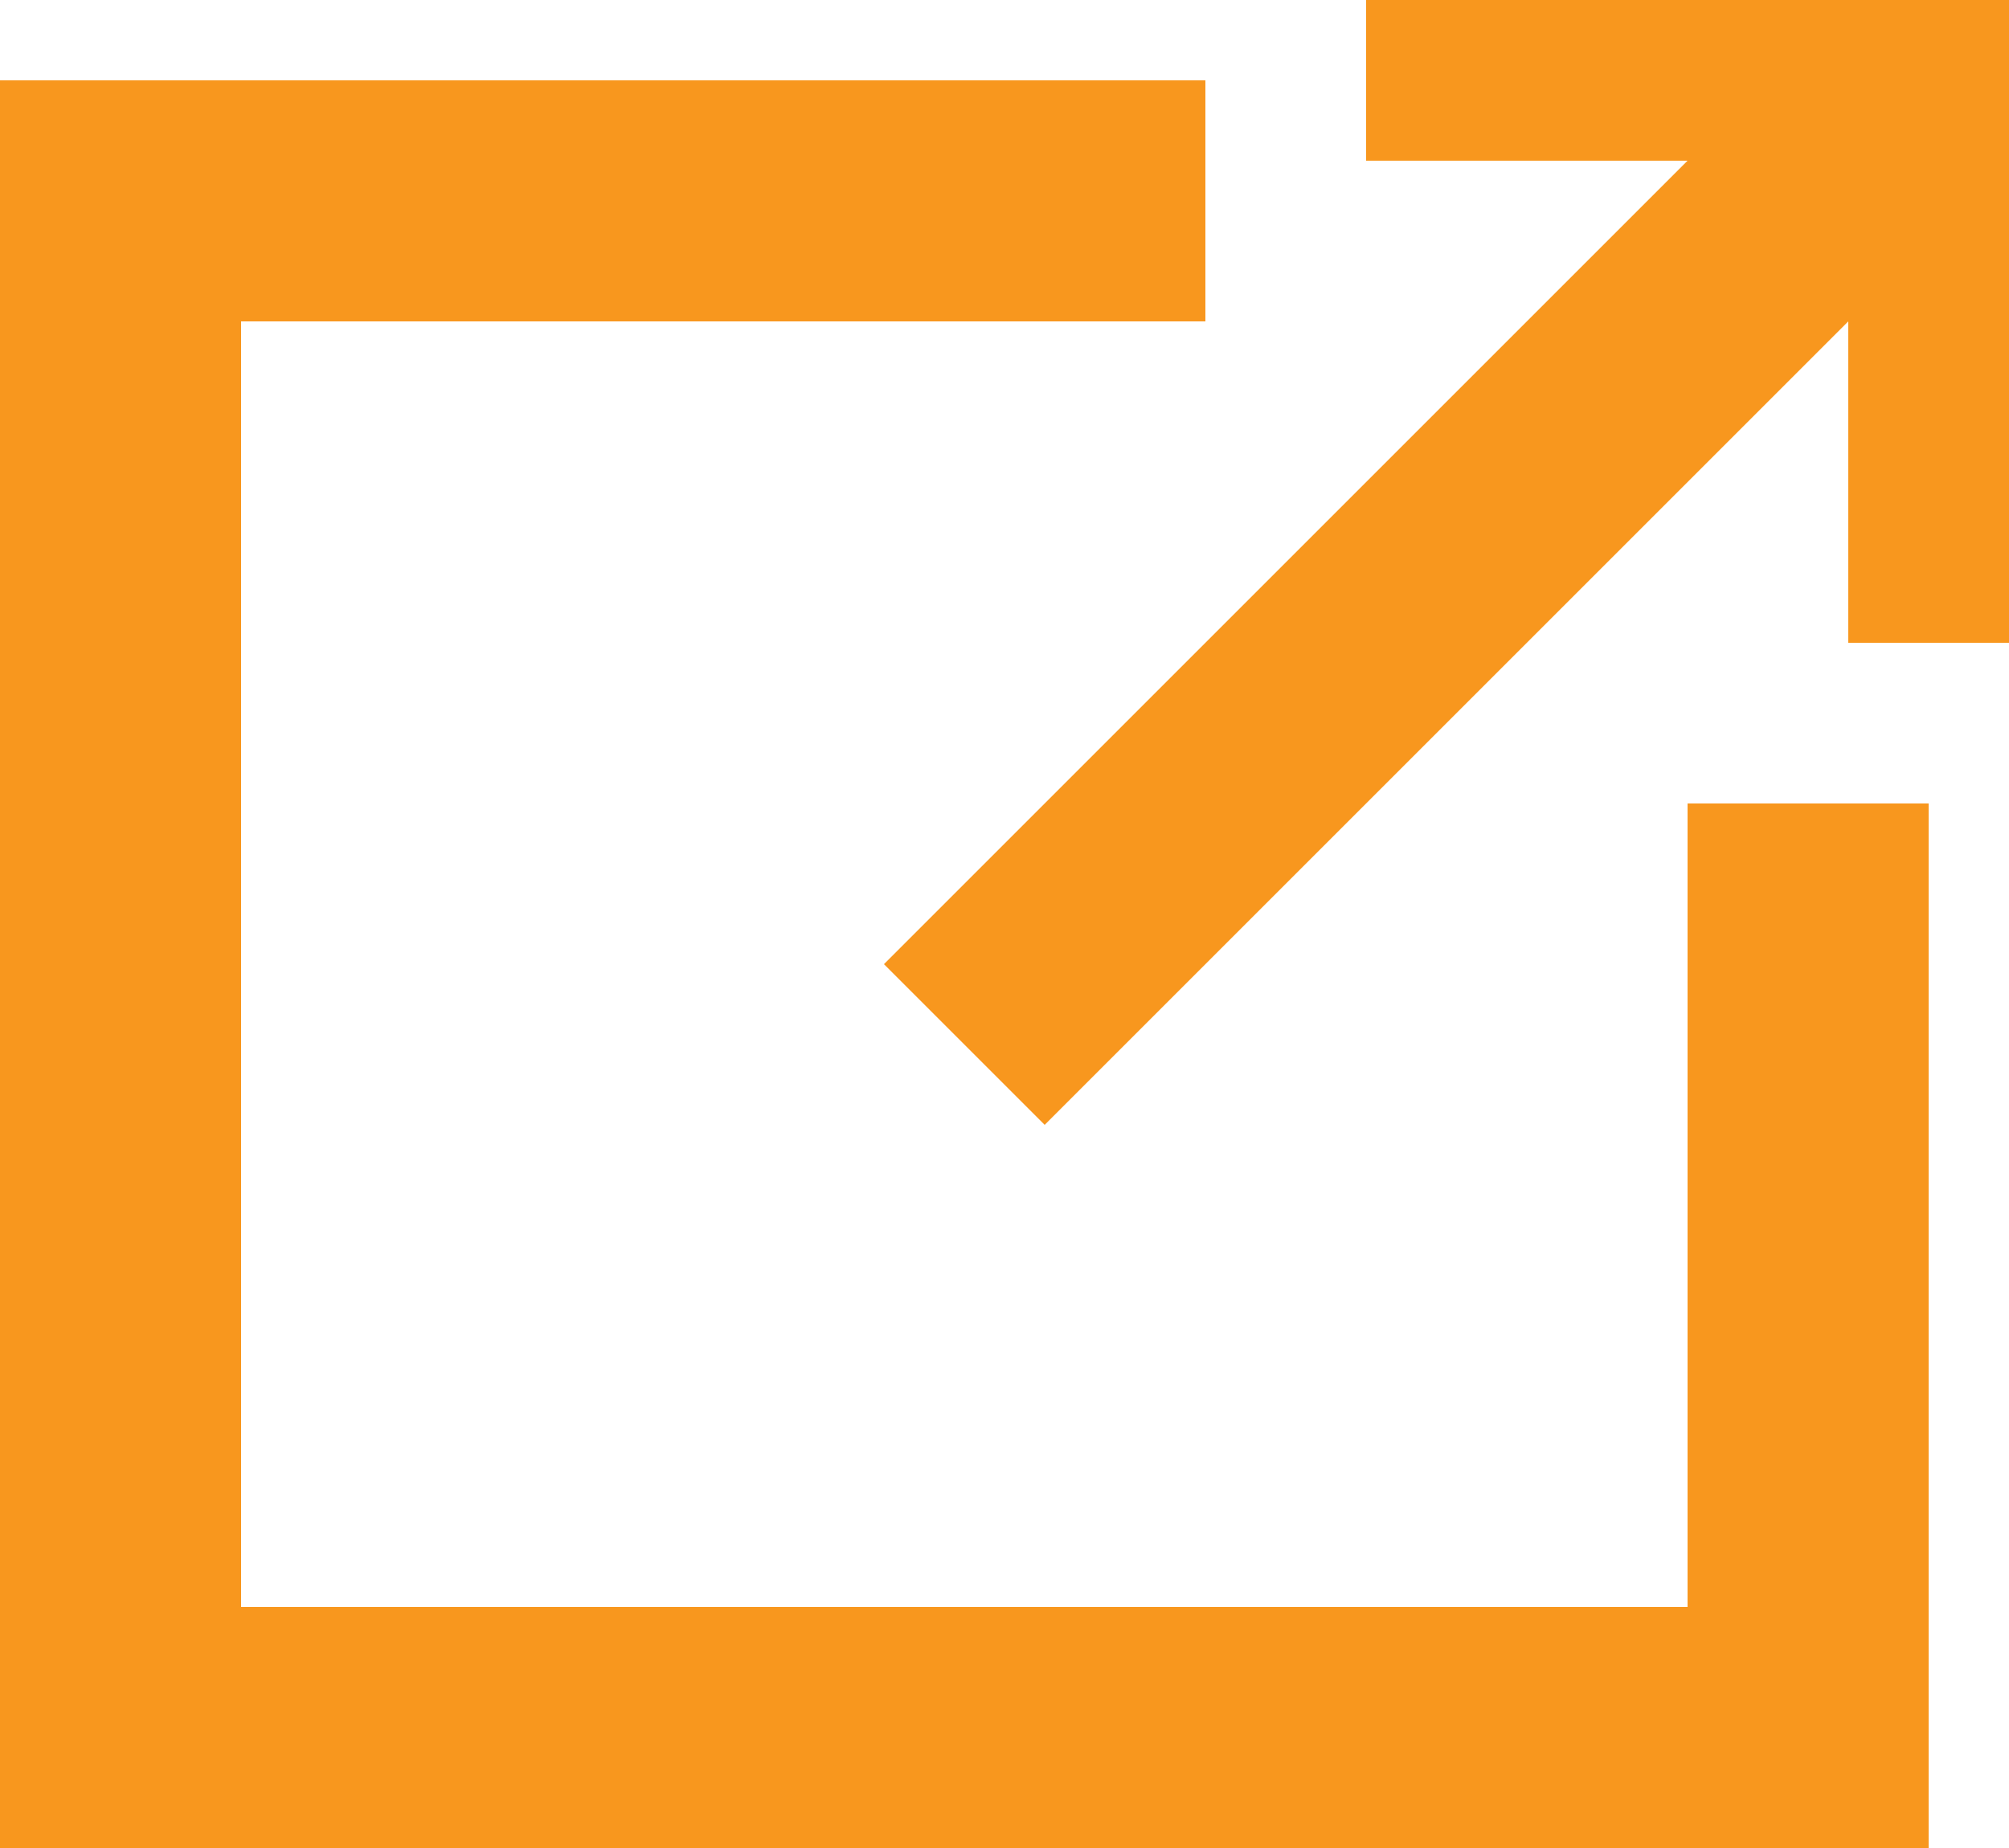 <svg width="25" height="23" fill="none" xmlns="http://www.w3.org/2000/svg"><path d="M15 4V1H0v22h24V10h-3v10H3V4h12Z" fill="#F8971E"/><path d="M17 1V0h8v8h-2V4L13 14l-2-2L21 2h-4V1Z" fill="#F8971E"/></svg>